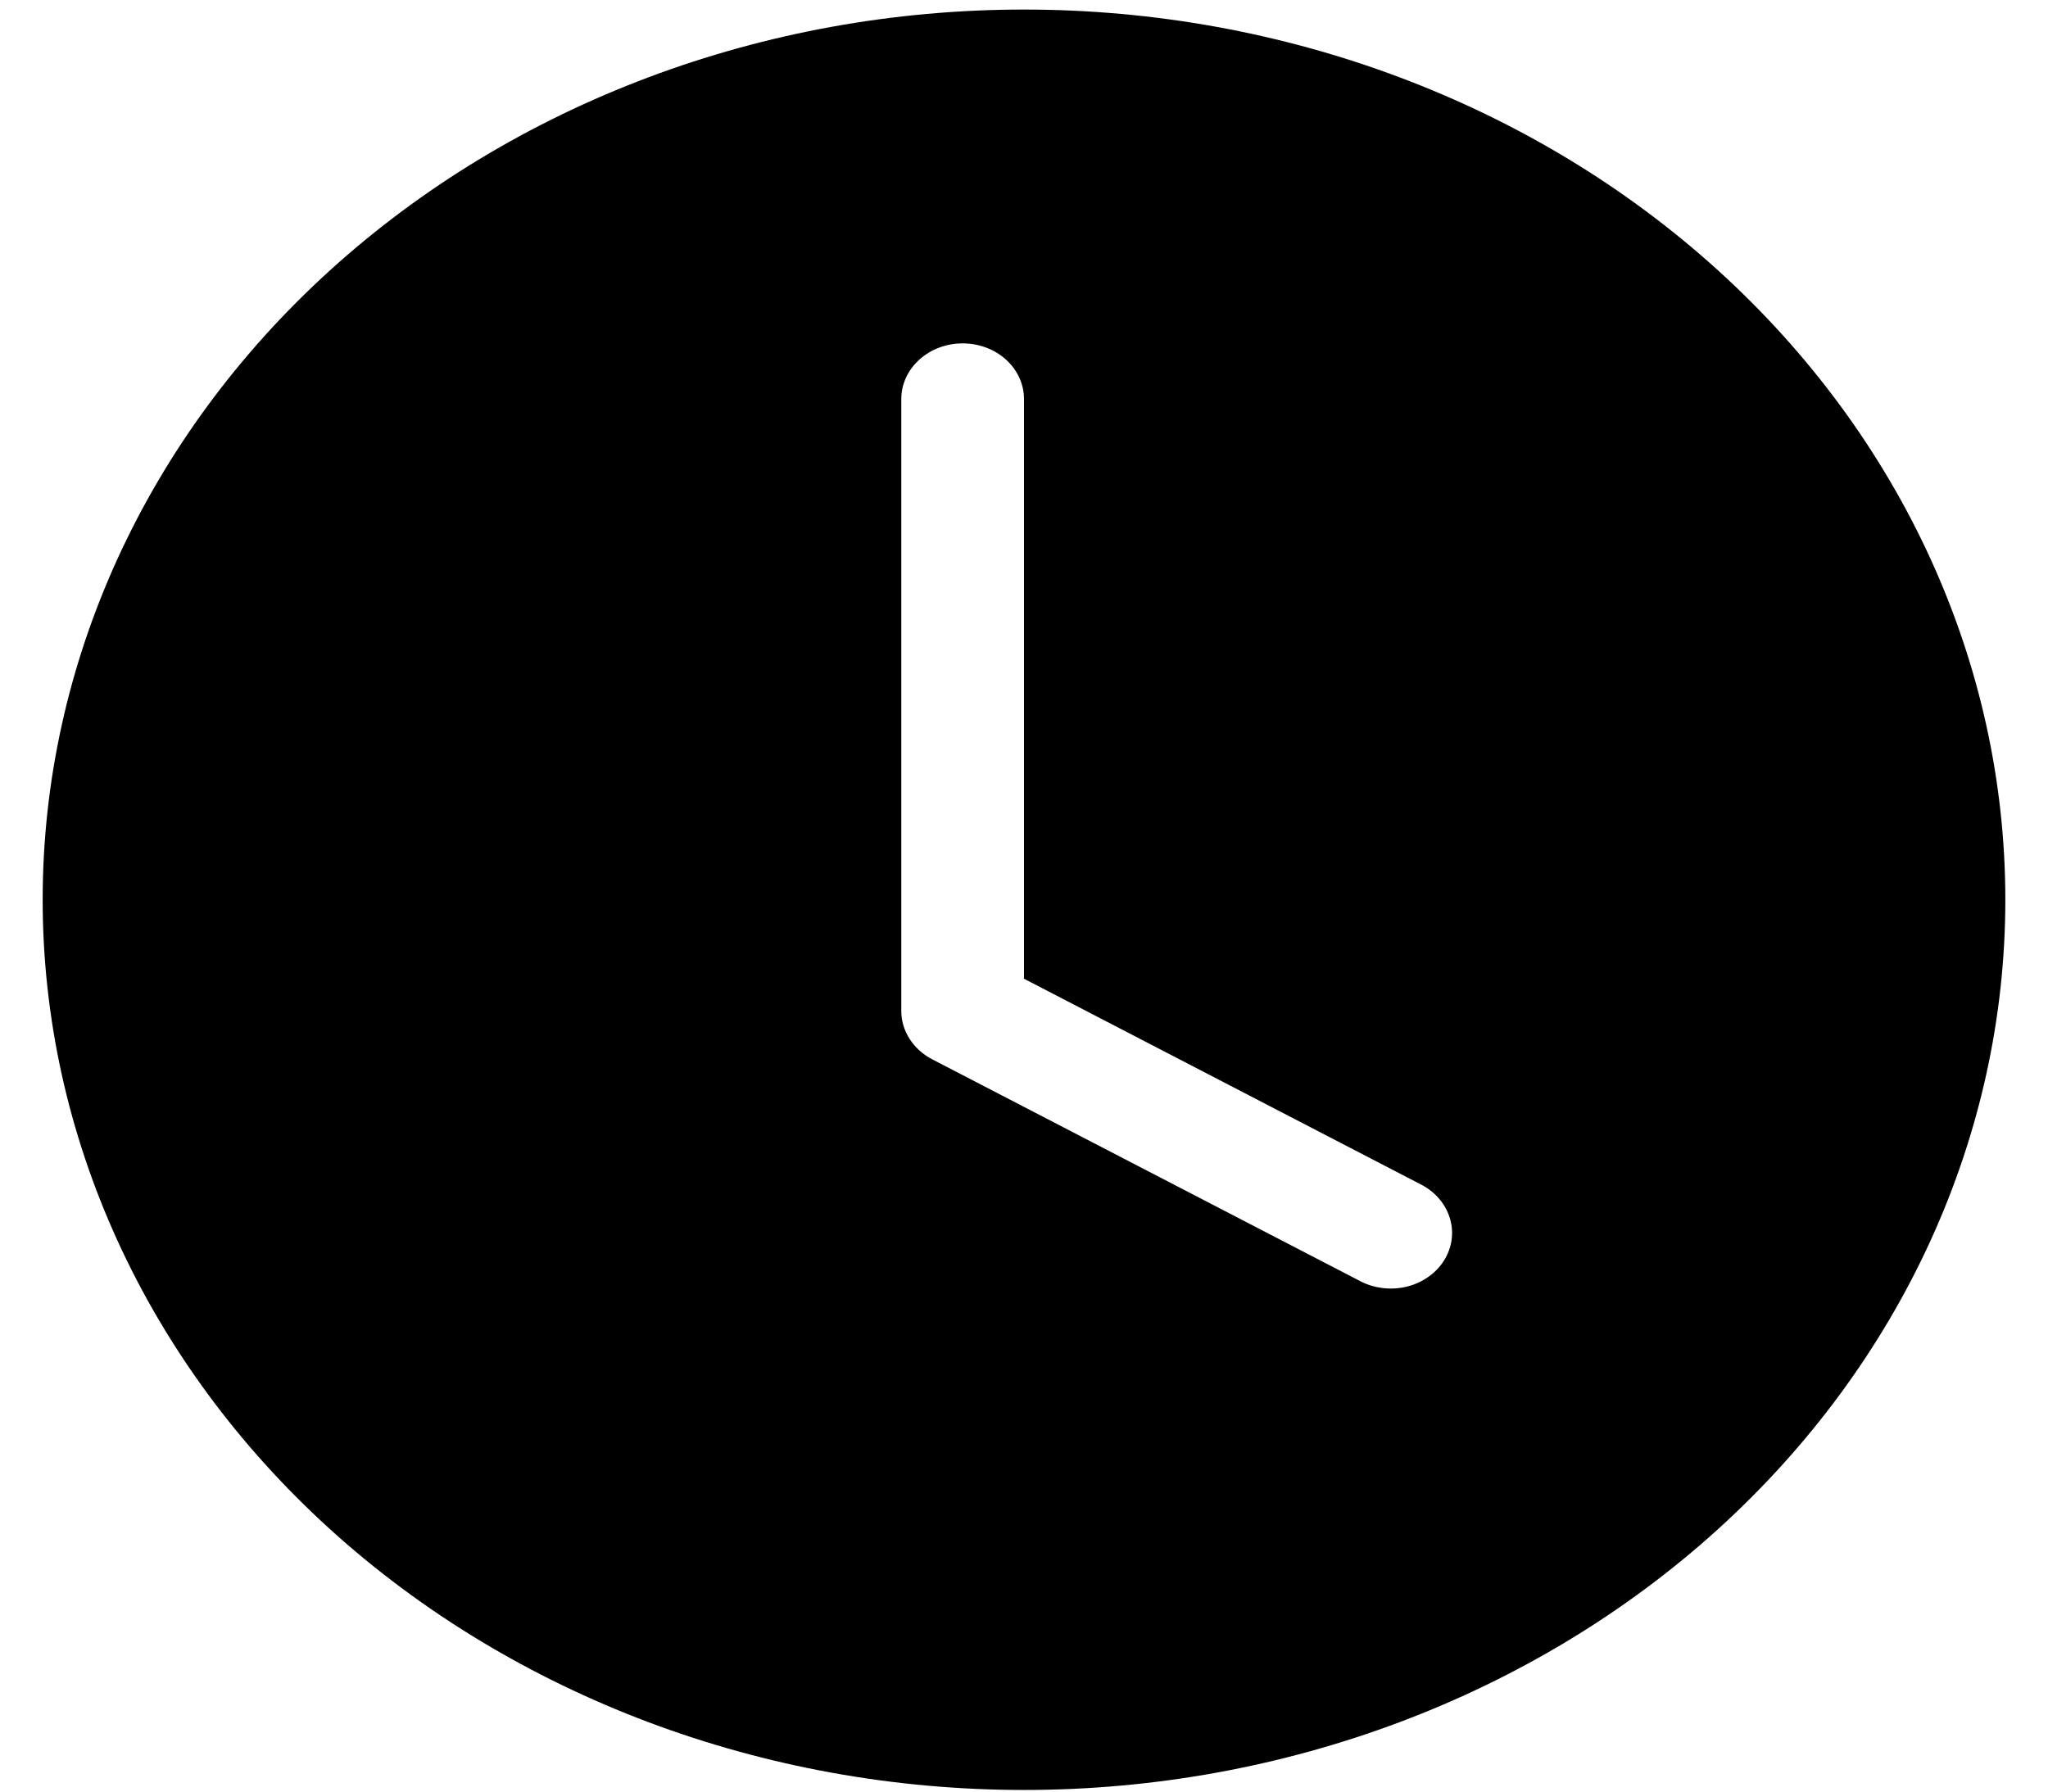 <svg width="24" height="21" viewBox="0 0 24 21" fill="none" xmlns="http://www.w3.org/2000/svg">
<path d="M23.5 10.546C23.5 13.314 22.288 15.968 20.132 17.925C17.975 19.881 15.05 20.981 12 20.981C8.95 20.981 6.025 19.881 3.868 17.925C1.712 15.968 0.5 13.314 0.5 10.546C0.5 7.779 1.712 5.125 3.868 3.168C6.025 1.211 8.95 0.112 12 0.112C15.05 0.112 17.975 1.211 20.132 3.168C22.288 5.125 23.5 7.779 23.5 10.546V10.546ZM12 4.677C12 4.504 11.924 4.338 11.79 4.216C11.655 4.093 11.472 4.025 11.281 4.025C11.091 4.025 10.908 4.093 10.773 4.216C10.638 4.338 10.562 4.504 10.562 4.677V11.851C10.562 11.966 10.596 12.079 10.66 12.178C10.723 12.277 10.815 12.36 10.925 12.417L15.956 15.025C16.121 15.106 16.315 15.125 16.495 15.079C16.675 15.032 16.829 14.923 16.922 14.775C17.015 14.627 17.041 14.452 16.993 14.287C16.946 14.123 16.83 13.981 16.669 13.893L12 11.472V4.677Z" fill="black"/>
</svg>
